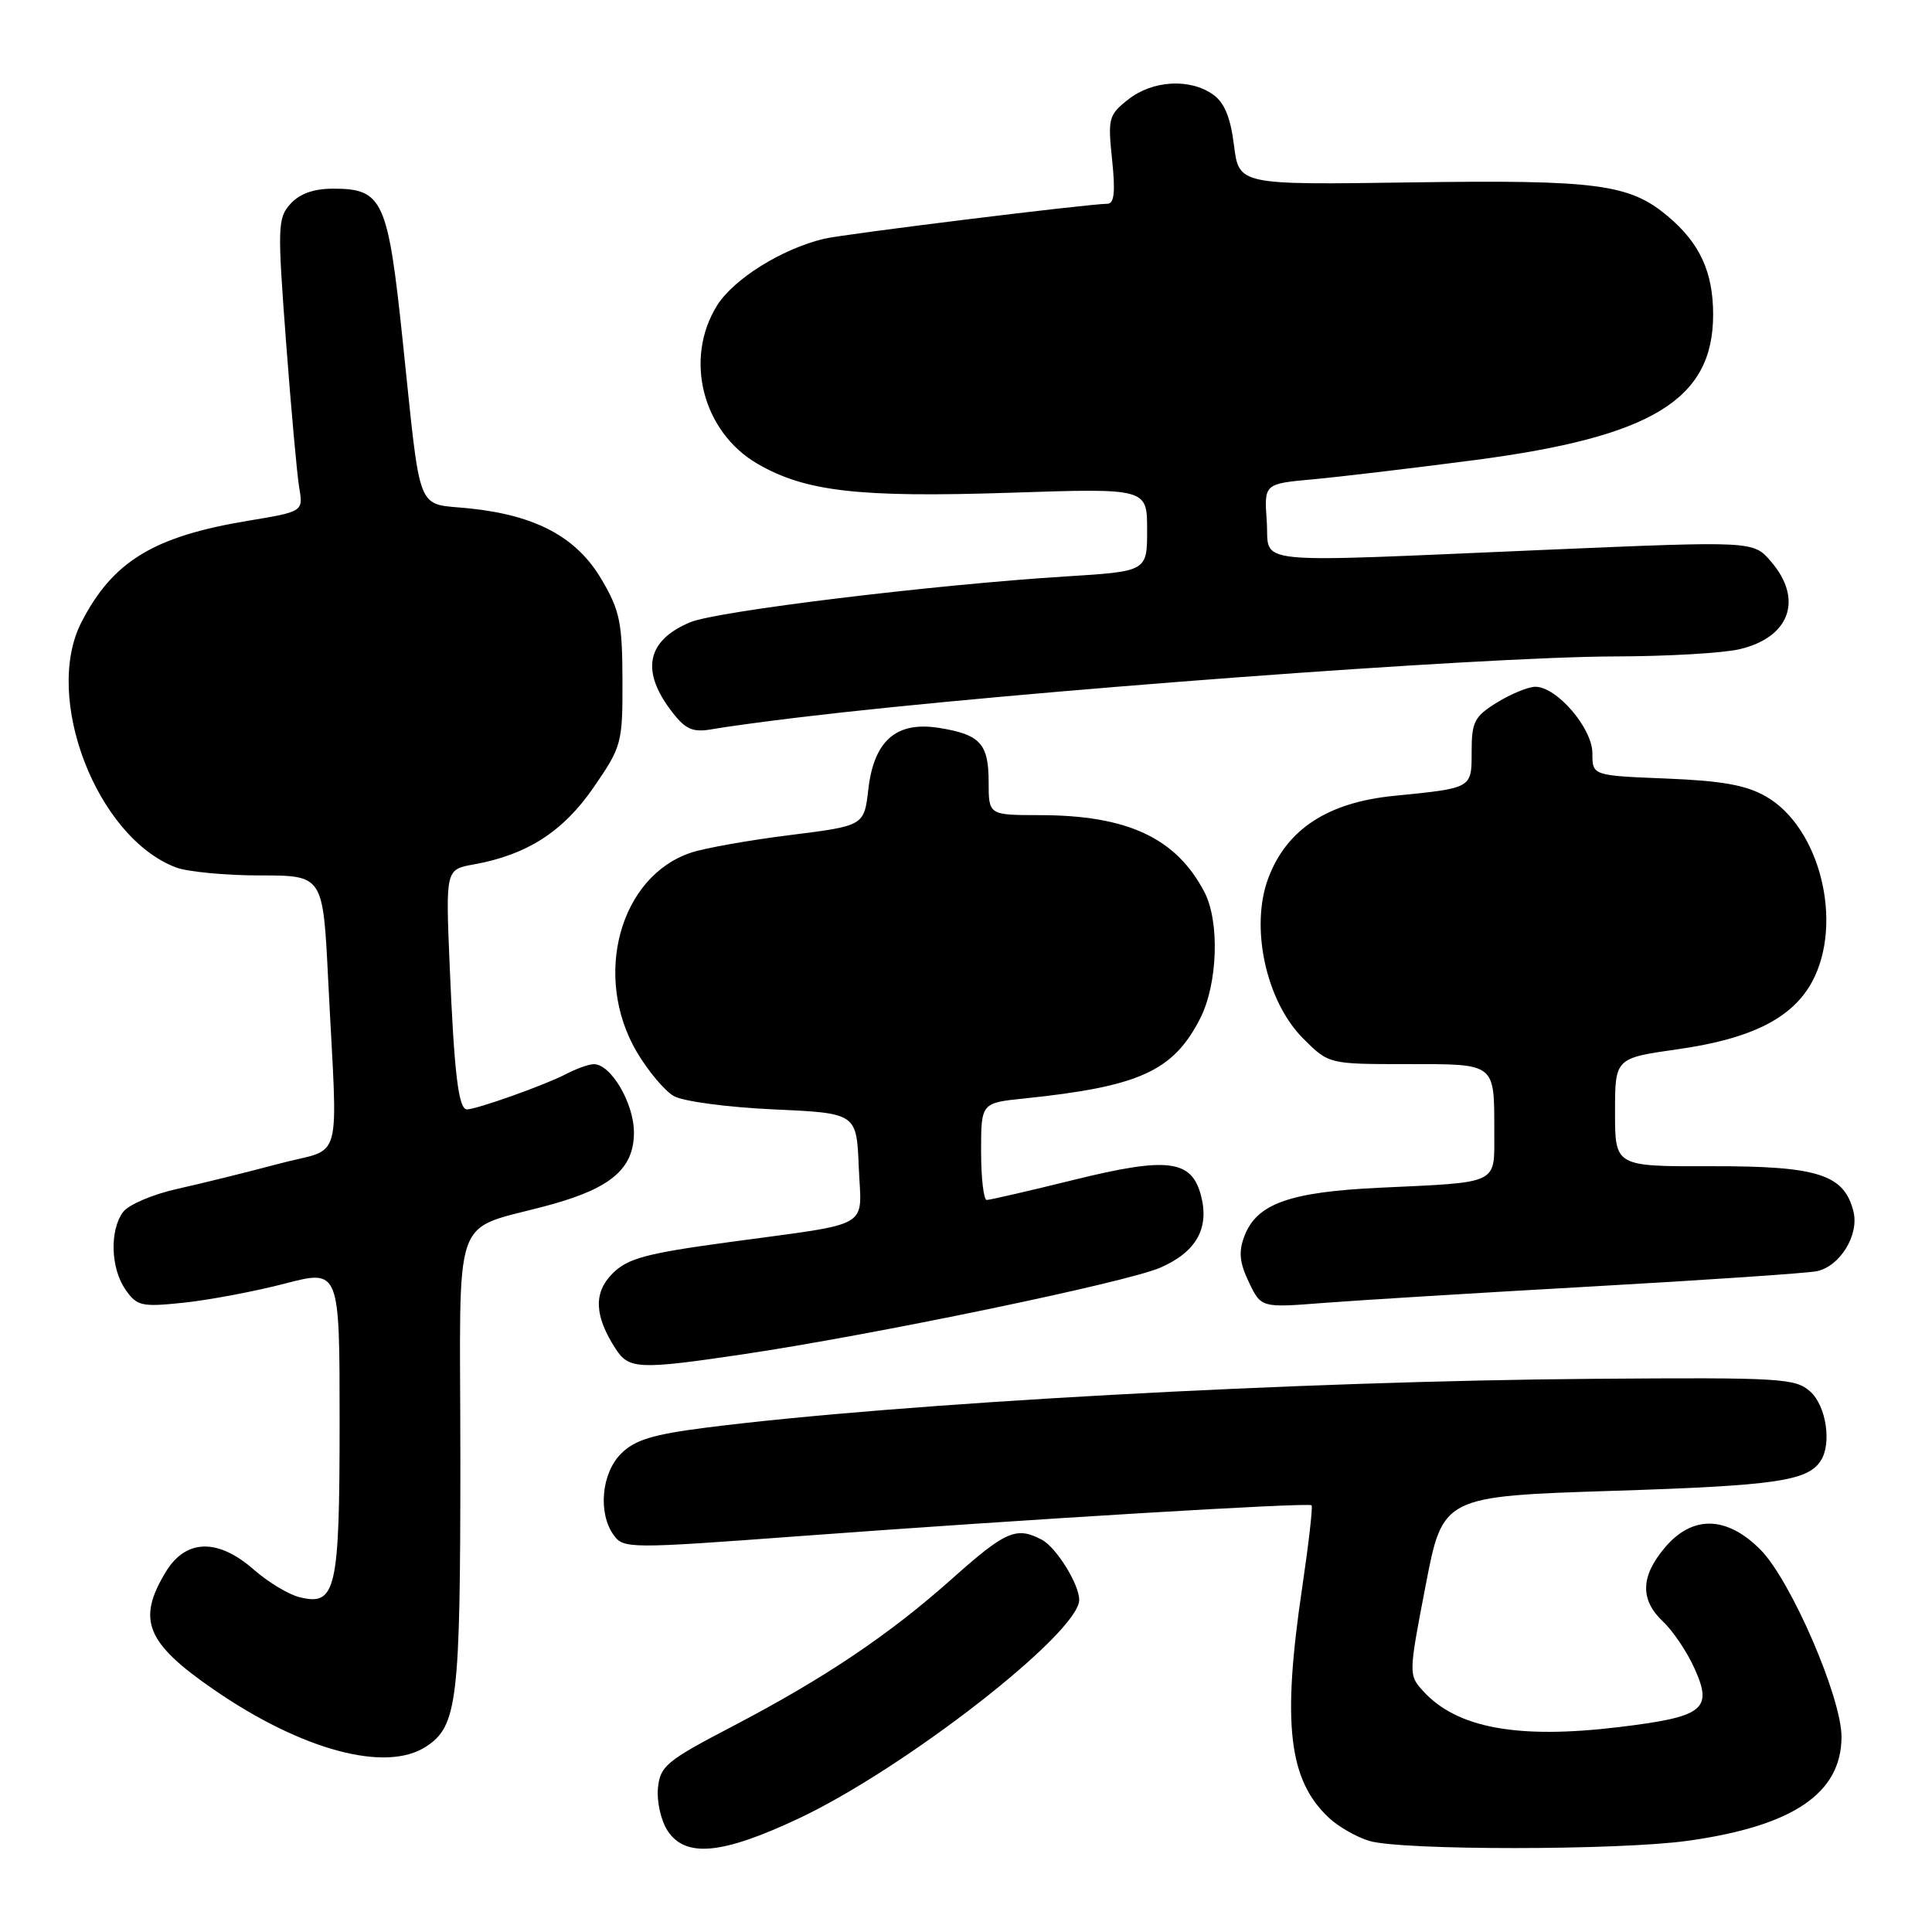 <?xml version="1.0" encoding="UTF-8" standalone="no"?>
<!DOCTYPE svg PUBLIC "-//W3C//DTD SVG 1.1//EN" "http://www.w3.org/Graphics/SVG/1.1/DTD/svg11.dtd" >
<svg xmlns="http://www.w3.org/2000/svg" xmlns:xlink="http://www.w3.org/1999/xlink" version="1.1" viewBox="0 0 256 256">
 <g >
 <path fill="currentColor"
d=" M 105.72 241.01 C 119.83 234.40 143.00 216.36 143.00 211.99 C 143.00 209.93 139.98 205.06 138.06 204.03 C 134.70 202.24 133.26 202.86 126.30 209.06 C 117.86 216.60 109.29 222.36 97.00 228.78 C 88.29 233.33 87.47 234.01 87.18 236.94 C 87.01 238.70 87.58 241.23 88.45 242.57 C 90.82 246.18 95.61 245.75 105.72 241.01 Z  M 223.60 243.92 C 237.55 241.98 243.98 237.65 244.01 230.17 C 244.04 224.96 237.27 209.34 233.25 205.32 C 228.77 200.83 224.23 200.75 220.59 205.08 C 217.37 208.90 217.30 211.99 220.37 214.88 C 221.68 216.11 223.56 218.90 224.54 221.10 C 226.99 226.53 225.76 227.49 214.50 228.85 C 201.08 230.47 193.01 228.98 188.55 224.05 C 186.64 221.95 186.65 221.79 188.90 210.10 C 191.18 198.27 191.18 198.27 213.83 197.54 C 235.19 196.86 239.47 196.24 241.23 193.60 C 242.74 191.35 242.00 186.31 239.88 184.40 C 237.90 182.62 236.07 182.51 211.13 182.70 C 172.10 183.00 119.19 185.91 93.55 189.17 C 86.49 190.07 84.11 190.80 82.30 192.61 C 79.68 195.22 79.21 200.54 81.34 203.44 C 82.62 205.21 83.48 205.21 105.59 203.57 C 136.22 201.30 173.39 199.06 173.79 199.46 C 173.97 199.64 173.41 204.50 172.56 210.27 C 169.86 228.41 170.73 235.88 176.11 240.89 C 177.39 242.08 179.80 243.45 181.47 243.94 C 185.82 245.20 214.46 245.19 223.60 243.92 Z  M 56.46 231.43 C 60.61 228.72 61.00 225.42 61.00 193.43 C 61.00 159.22 59.51 163.37 73.09 159.59 C 81.04 157.38 84.00 154.79 84.00 150.06 C 84.00 146.19 80.95 140.99 78.68 141.01 C 78.03 141.01 76.35 141.61 74.94 142.35 C 72.20 143.78 63.15 147.00 61.87 147.00 C 60.75 147.00 60.18 142.21 59.58 127.86 C 59.05 115.21 59.05 115.21 62.78 114.54 C 69.84 113.27 74.62 110.19 78.66 104.33 C 82.39 98.90 82.50 98.50 82.48 90.10 C 82.46 82.53 82.13 80.89 79.74 76.83 C 76.45 71.20 71.06 68.29 62.24 67.37 C 55.00 66.61 55.84 68.72 53.35 45.06 C 51.40 26.48 50.72 25.00 44.15 25.00 C 41.58 25.00 39.71 25.66 38.49 27.01 C 36.79 28.89 36.75 29.99 37.90 45.26 C 38.57 54.19 39.36 62.91 39.65 64.64 C 40.18 67.79 40.18 67.79 32.84 69.01 C 20.35 71.08 14.94 74.38 10.79 82.45 C 5.67 92.41 12.82 110.97 23.32 114.94 C 24.86 115.52 29.88 116.00 34.46 116.00 C 42.80 116.00 42.80 116.00 43.48 129.75 C 44.75 155.12 45.61 151.89 37.00 154.19 C 32.88 155.29 26.82 156.79 23.55 157.52 C 20.25 158.25 17.01 159.63 16.30 160.61 C 14.50 163.06 14.67 168.09 16.64 170.90 C 18.16 173.07 18.75 173.20 24.39 172.61 C 27.75 172.25 33.76 171.12 37.75 170.08 C 45.00 168.20 45.00 168.20 45.00 188.41 C 45.00 210.77 44.52 212.85 39.67 211.63 C 38.22 211.27 35.51 209.63 33.64 207.99 C 28.88 203.81 24.64 203.91 21.99 208.25 C 18.09 214.65 19.34 217.70 28.40 223.93 C 40.03 231.93 51.16 234.91 56.46 231.43 Z  M 98.26 179.48 C 115.57 176.92 149.26 169.93 153.75 167.97 C 158.54 165.88 160.29 162.73 159.12 158.35 C 157.86 153.66 154.68 153.28 142.32 156.33 C 136.37 157.80 131.16 159.00 130.75 159.00 C 130.34 159.00 130.00 156.11 130.00 152.57 C 130.00 146.14 130.00 146.14 135.75 145.55 C 150.98 143.97 155.47 141.93 159.03 134.95 C 161.36 130.37 161.64 122.13 159.59 118.20 C 155.84 111.02 149.39 108.02 137.75 108.01 C 131.00 108.00 131.00 108.00 131.00 103.62 C 131.00 98.54 129.88 97.32 124.42 96.45 C 118.78 95.55 115.81 98.12 115.06 104.57 C 114.50 109.42 114.50 109.42 104.70 110.65 C 99.31 111.32 93.42 112.37 91.60 112.97 C 82.13 116.09 78.50 129.34 84.36 139.36 C 85.85 141.89 88.06 144.53 89.28 145.23 C 90.51 145.94 96.39 146.72 102.50 147.00 C 113.50 147.50 113.50 147.50 113.79 154.63 C 114.13 162.98 115.93 161.95 96.52 164.60 C 85.57 166.09 83.17 166.74 81.17 168.74 C 78.62 171.29 78.74 174.35 81.59 178.75 C 83.33 181.43 84.69 181.49 98.26 179.48 Z  M 211.00 170.46 C 226.12 169.61 239.51 168.70 240.74 168.44 C 243.82 167.79 246.37 163.63 245.59 160.52 C 244.36 155.61 240.87 154.50 226.79 154.53 C 214.00 154.57 214.00 154.57 214.00 147.39 C 214.00 140.21 214.00 140.21 222.32 139.03 C 232.11 137.64 237.55 134.89 240.15 130.02 C 244.29 122.23 241.14 109.64 234.02 105.55 C 231.39 104.03 228.19 103.46 220.77 103.16 C 211.00 102.77 211.00 102.77 211.00 99.81 C 211.00 96.49 206.29 91.00 203.44 91.00 C 202.51 91.00 200.22 91.94 198.37 93.08 C 195.37 94.93 195.00 95.65 195.00 99.56 C 195.00 104.50 195.15 104.41 184.66 105.46 C 175.94 106.33 170.50 109.88 168.07 116.32 C 165.61 122.81 167.74 132.68 172.68 137.61 C 176.07 141.00 176.07 141.00 186.43 141.00 C 198.29 141.00 198.00 140.77 198.00 150.06 C 198.00 157.01 198.80 156.63 182.82 157.38 C 170.87 157.94 166.52 159.50 164.89 163.79 C 164.10 165.86 164.24 167.29 165.48 169.89 C 167.11 173.29 167.11 173.29 175.30 172.65 C 179.81 172.30 195.88 171.31 211.00 170.46 Z  M 106.00 95.04 C 134.23 91.65 196.15 87.03 214.00 86.98 C 220.88 86.97 228.29 86.54 230.47 86.03 C 237.16 84.48 238.99 79.42 234.66 74.40 C 232.33 71.68 232.33 71.68 204.91 72.85 C 164.58 74.57 168.26 74.94 167.85 69.05 C 167.50 64.10 167.50 64.10 174.00 63.51 C 177.57 63.18 187.25 62.03 195.50 60.95 C 218.93 57.87 226.99 52.95 227.00 41.70 C 227.00 36.05 225.24 32.22 220.99 28.65 C 215.92 24.38 211.61 23.81 186.93 24.17 C 164.17 24.50 164.17 24.50 163.51 19.26 C 163.04 15.51 162.24 13.58 160.71 12.51 C 157.63 10.35 152.72 10.65 149.51 13.17 C 146.90 15.22 146.78 15.66 147.36 21.17 C 147.81 25.46 147.64 27.00 146.73 27.00 C 144.22 27.01 111.76 31.02 109.18 31.64 C 103.56 32.99 97.17 36.99 94.99 40.52 C 90.62 47.59 93.11 57.24 100.38 61.46 C 106.73 65.14 113.80 65.95 133.87 65.29 C 152.00 64.69 152.00 64.69 152.00 70.20 C 152.00 75.71 152.00 75.71 141.25 76.38 C 123.64 77.48 94.99 80.98 91.46 82.45 C 85.61 84.90 84.84 88.98 89.18 94.50 C 90.90 96.68 91.85 97.07 94.39 96.62 C 96.10 96.31 101.33 95.60 106.00 95.04 Z "/>
</g>
</svg>